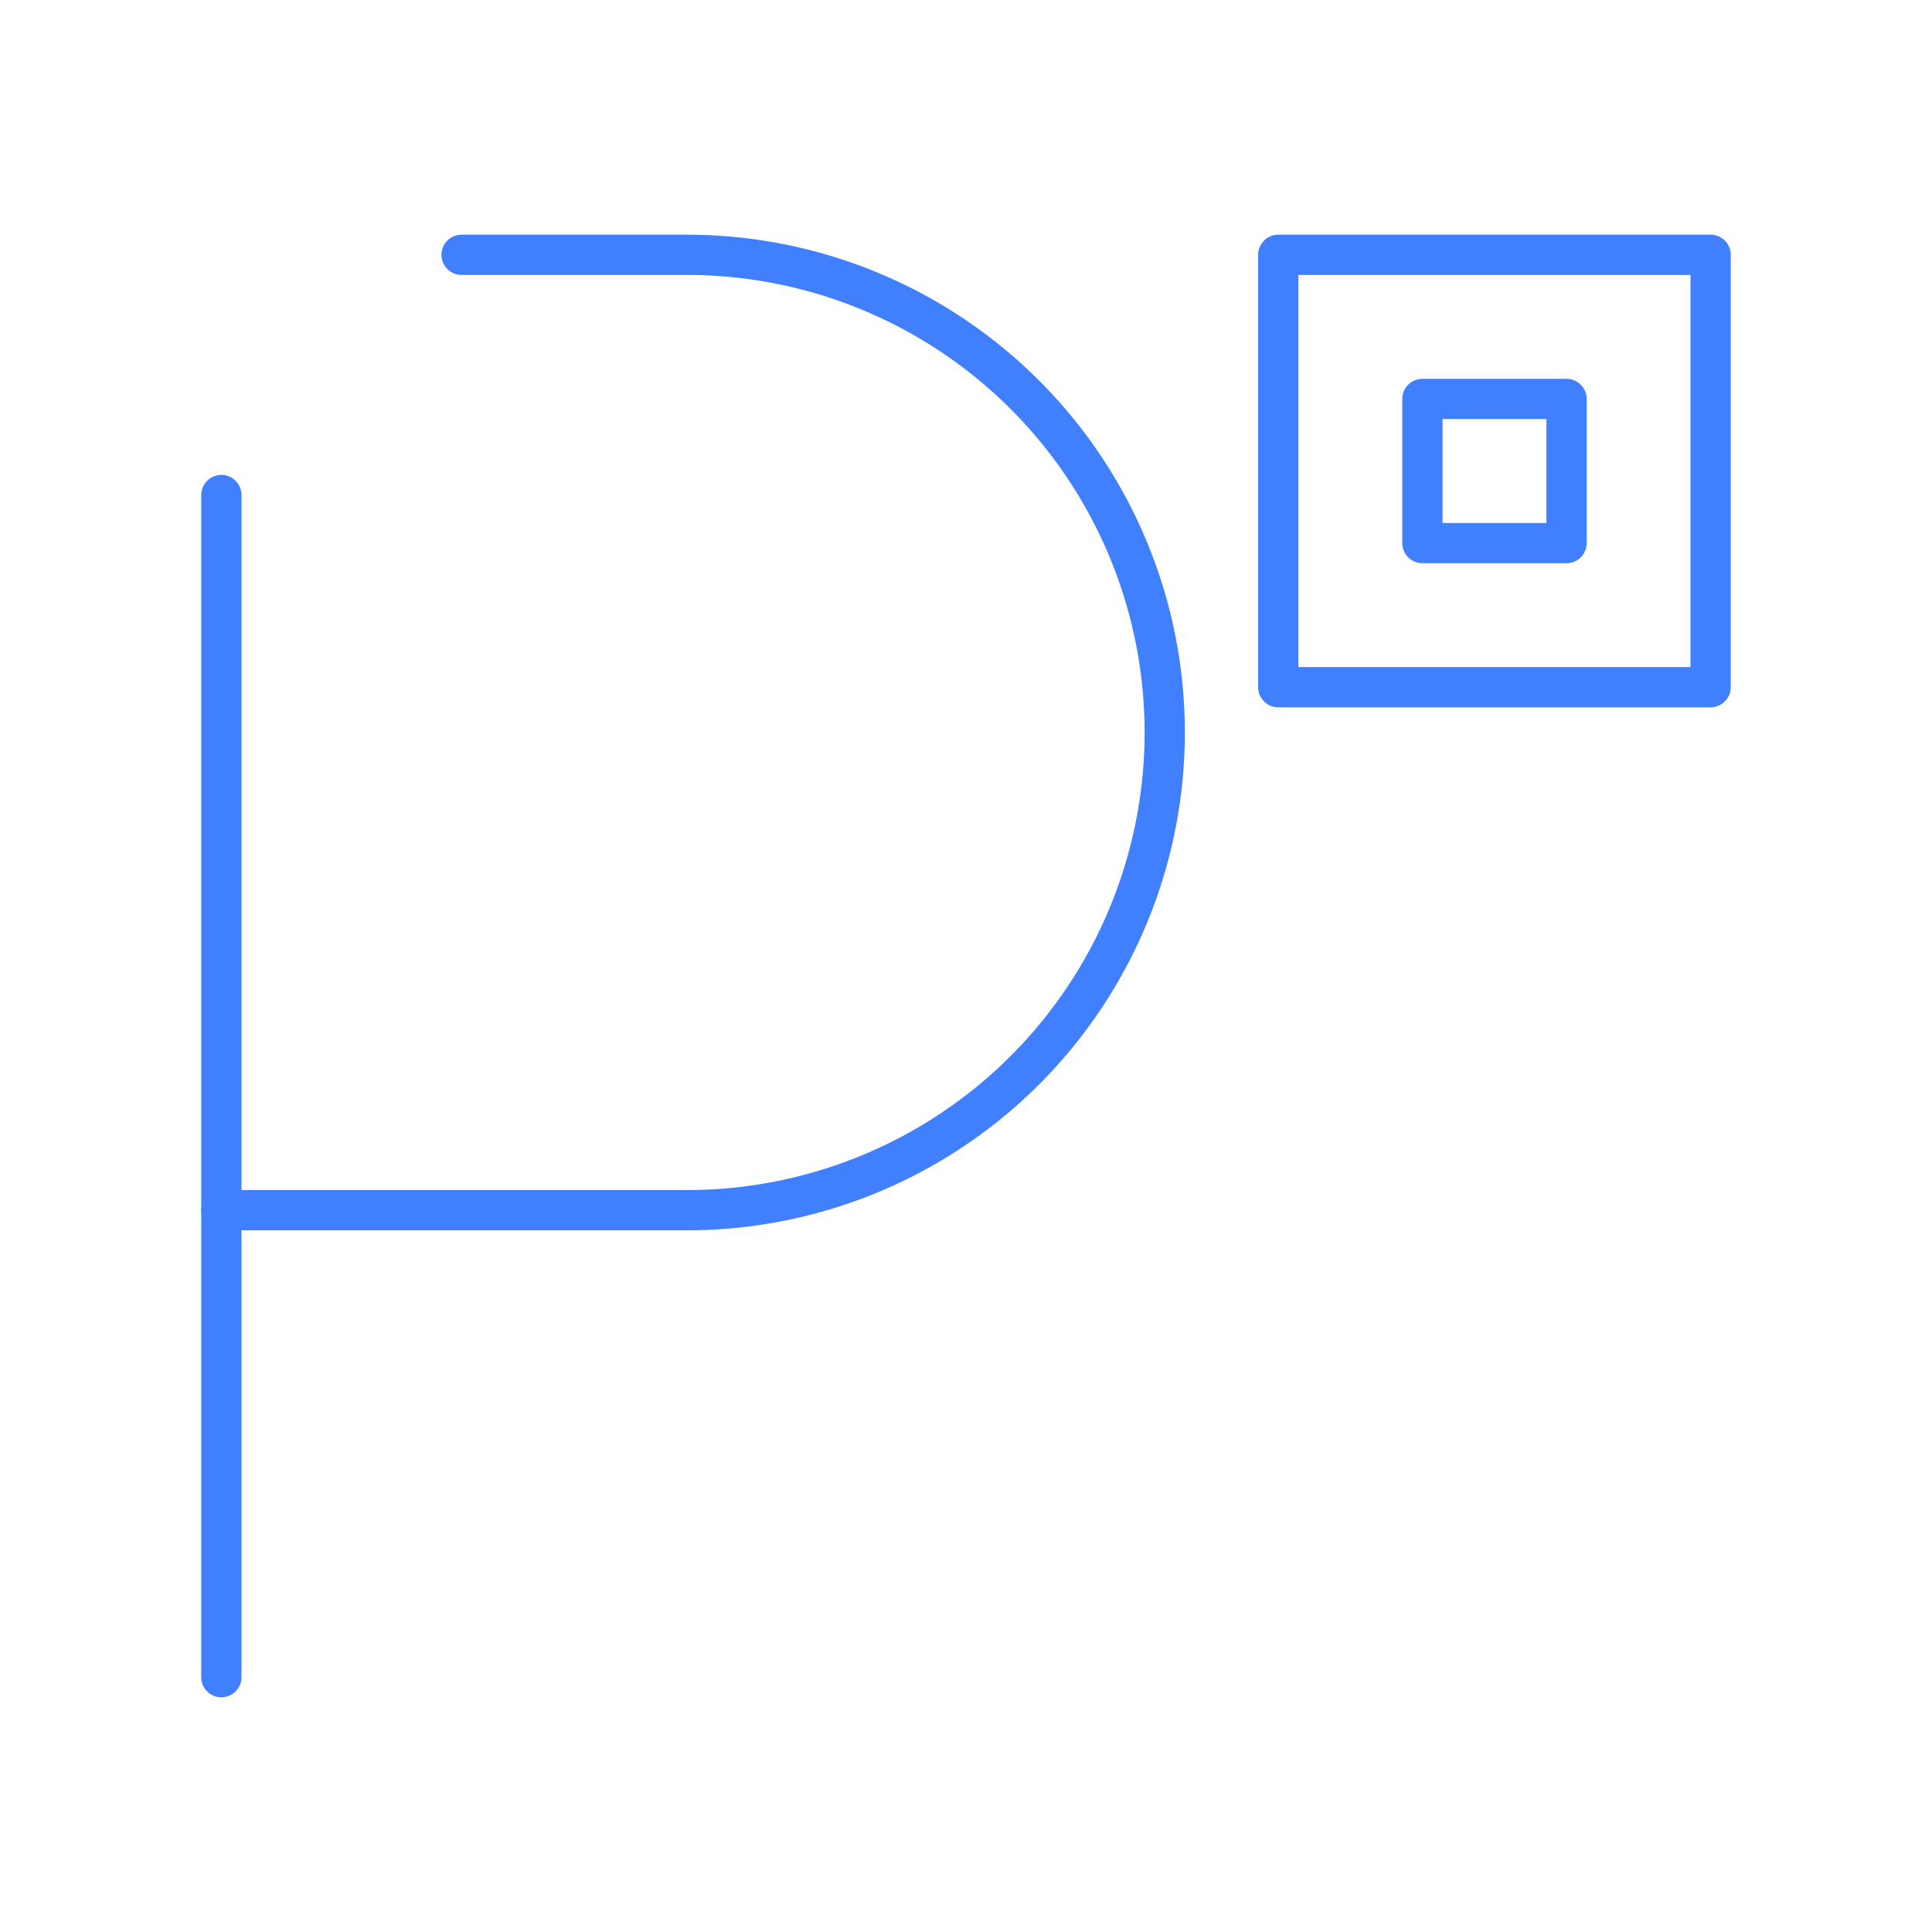 <svg xmlns="http://www.w3.org/2000/svg" viewBox="0 0 48 48"><defs><style>.a{fill:none;stroke:#4080ff;stroke-linecap:round;stroke-linejoin:round;}</style></defs><path class="a" d="M5.5,12.299V30.067H17.069a11.868,11.868,0,0,0,0-23.736H11.468"/><line class="a" x1="5.5" y1="41.669" x2="5.5" y2="30.067"/><rect class="a" x="31.758" y="6.331" width="10.742" height="10.742"/><rect class="a" x="35.339" y="9.912" width="3.581" height="3.581"/></svg>